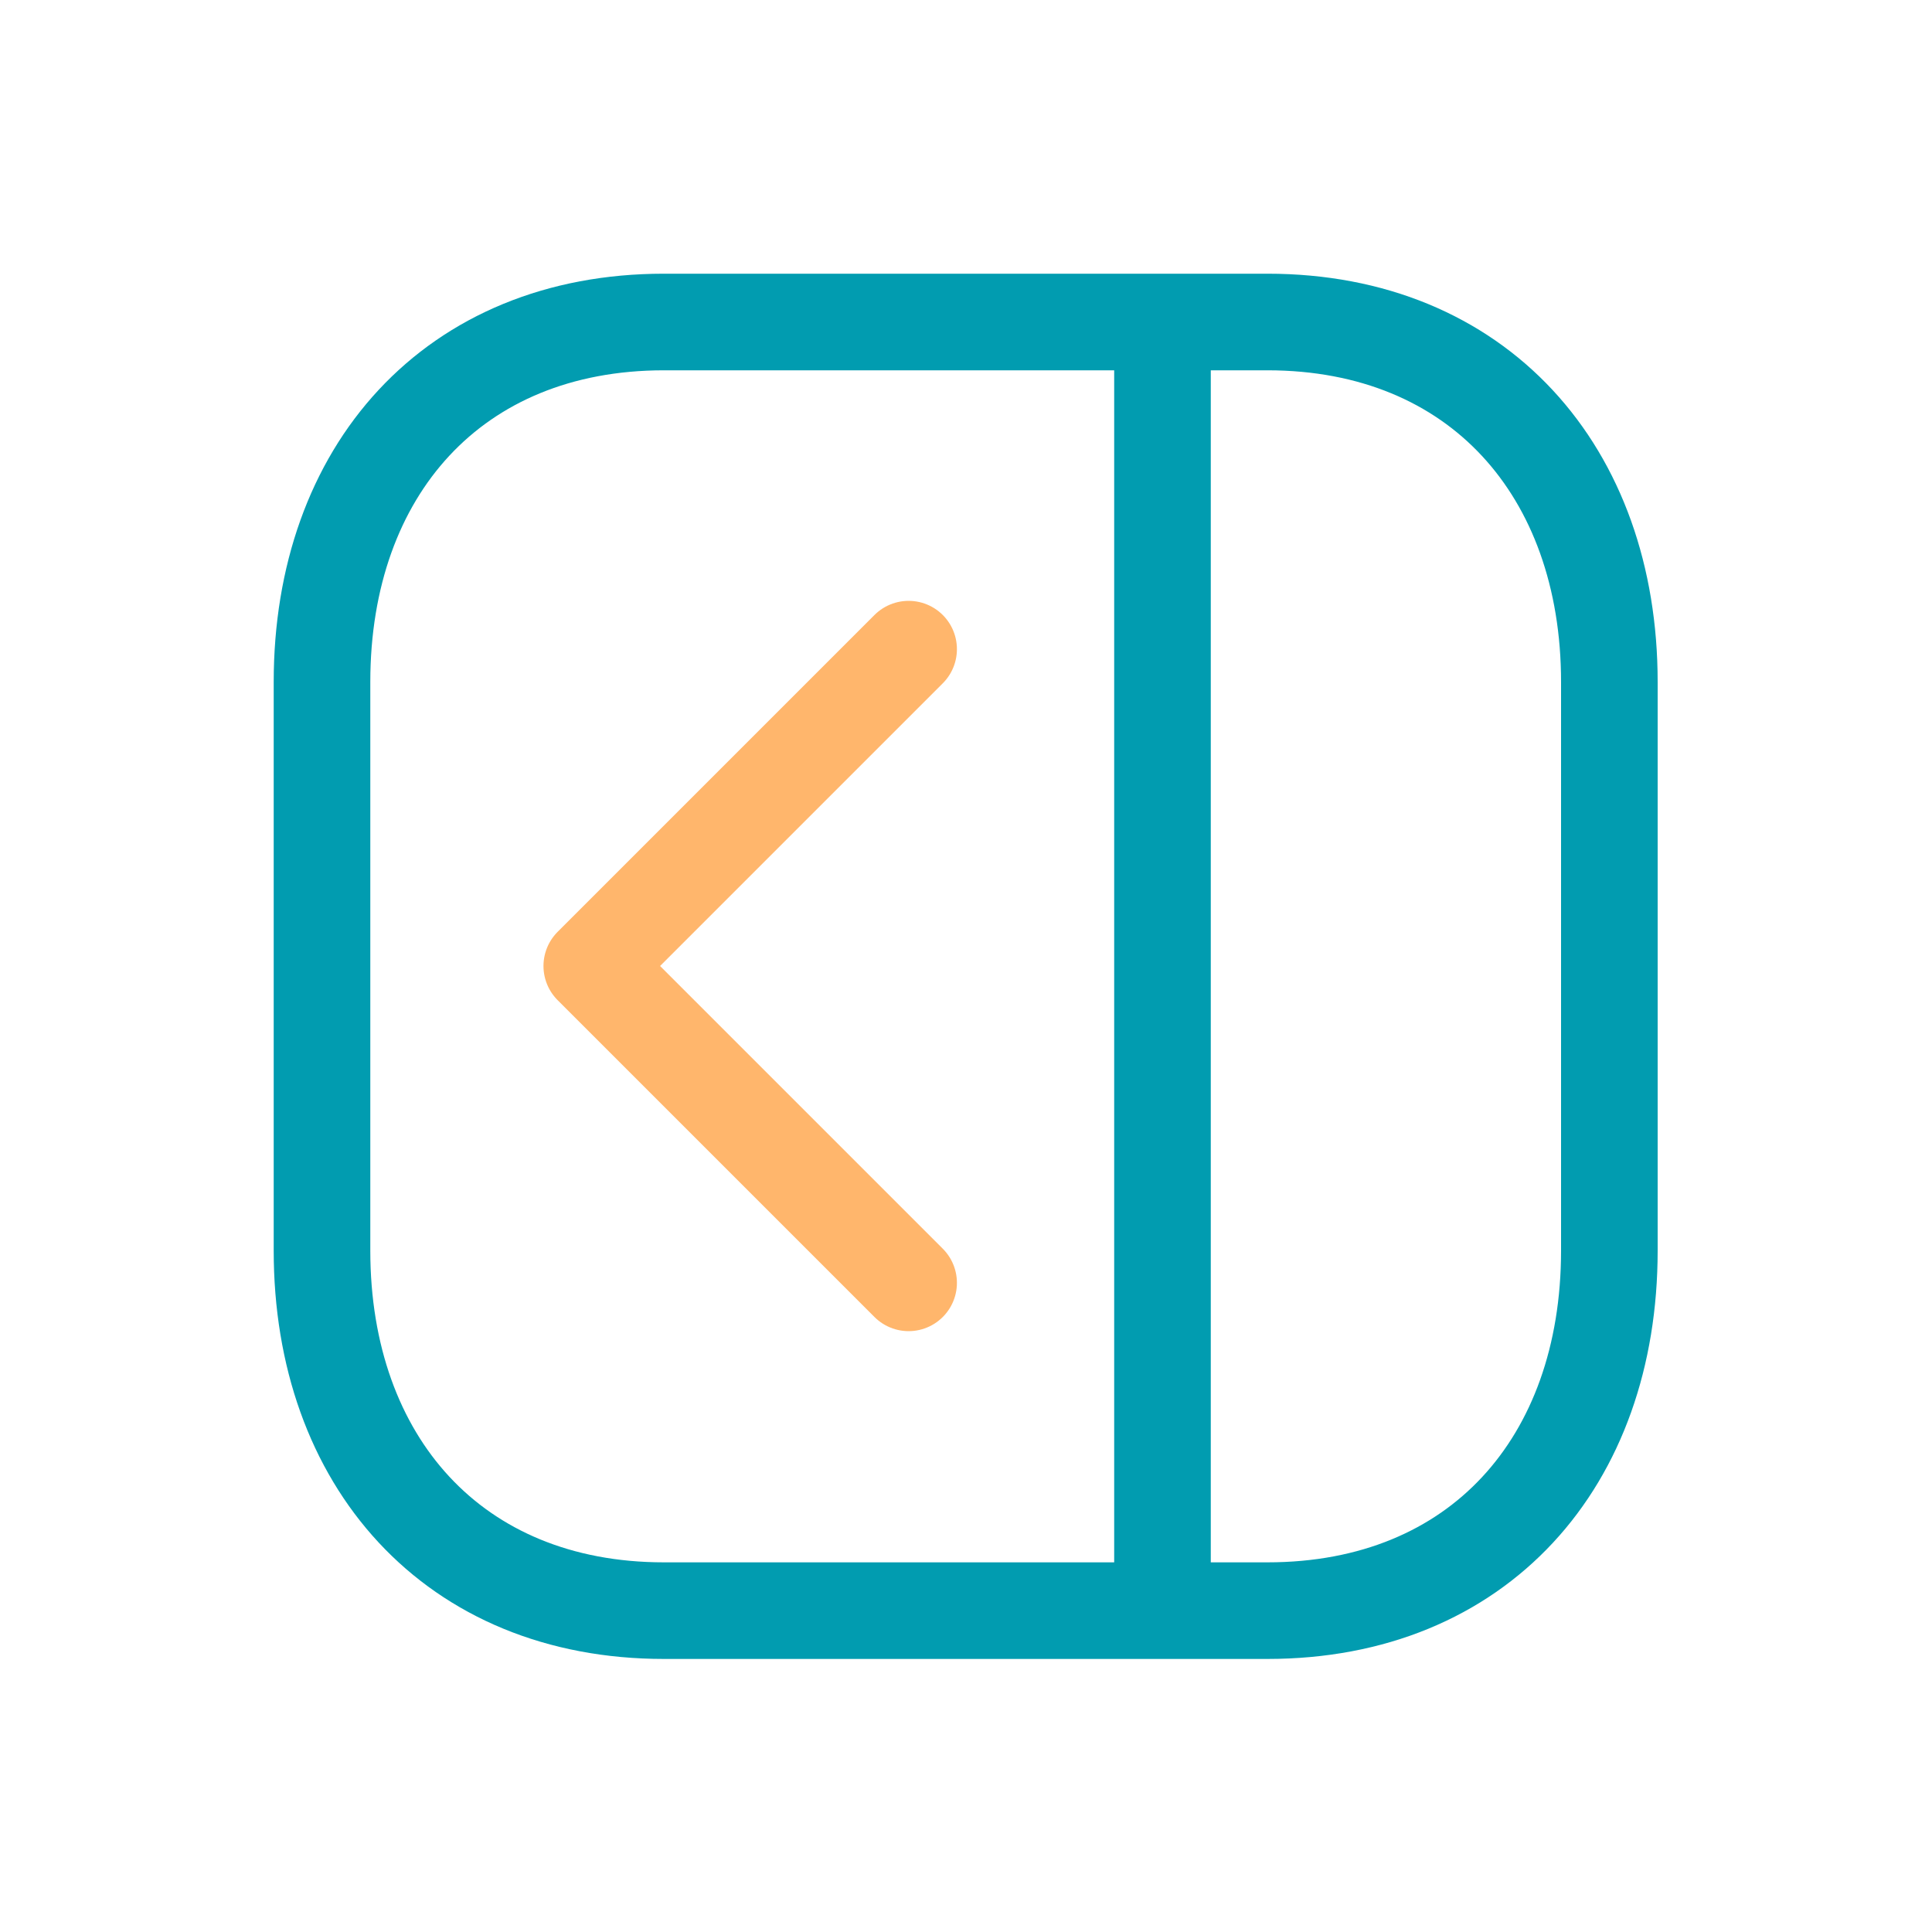 <svg width="30" height="30" viewBox="0 0 30 30" fill="none" xmlns="http://www.w3.org/2000/svg">
<path d="M18.051 5.121V24.891" stroke="#019CB0" stroke-width="1.5" stroke-linecap="round" stroke-linejoin="round"/>
<path d="M19.68 5H10.31C7.04 5 5 7.31 5 10.59V19.42C5 22.69 7.04 25.01 10.31 25.01H19.68C22.96 25.01 24.99 22.7 24.99 19.42V10.59C24.99 7.32 22.95 5 19.68 5Z" stroke="#019CB0" stroke-width="1.5" stroke-linecap="round" stroke-linejoin="round"/>
<path d="M 9.189 10.08 L 14.109 15 L 9.189 19.92" stroke="#FFB66C" stroke-width="1.5" stroke-linecap="round" stroke-linejoin="round" transform="matrix(-1, 0, 0, -1, 23.298, 30)"/>
</svg>
